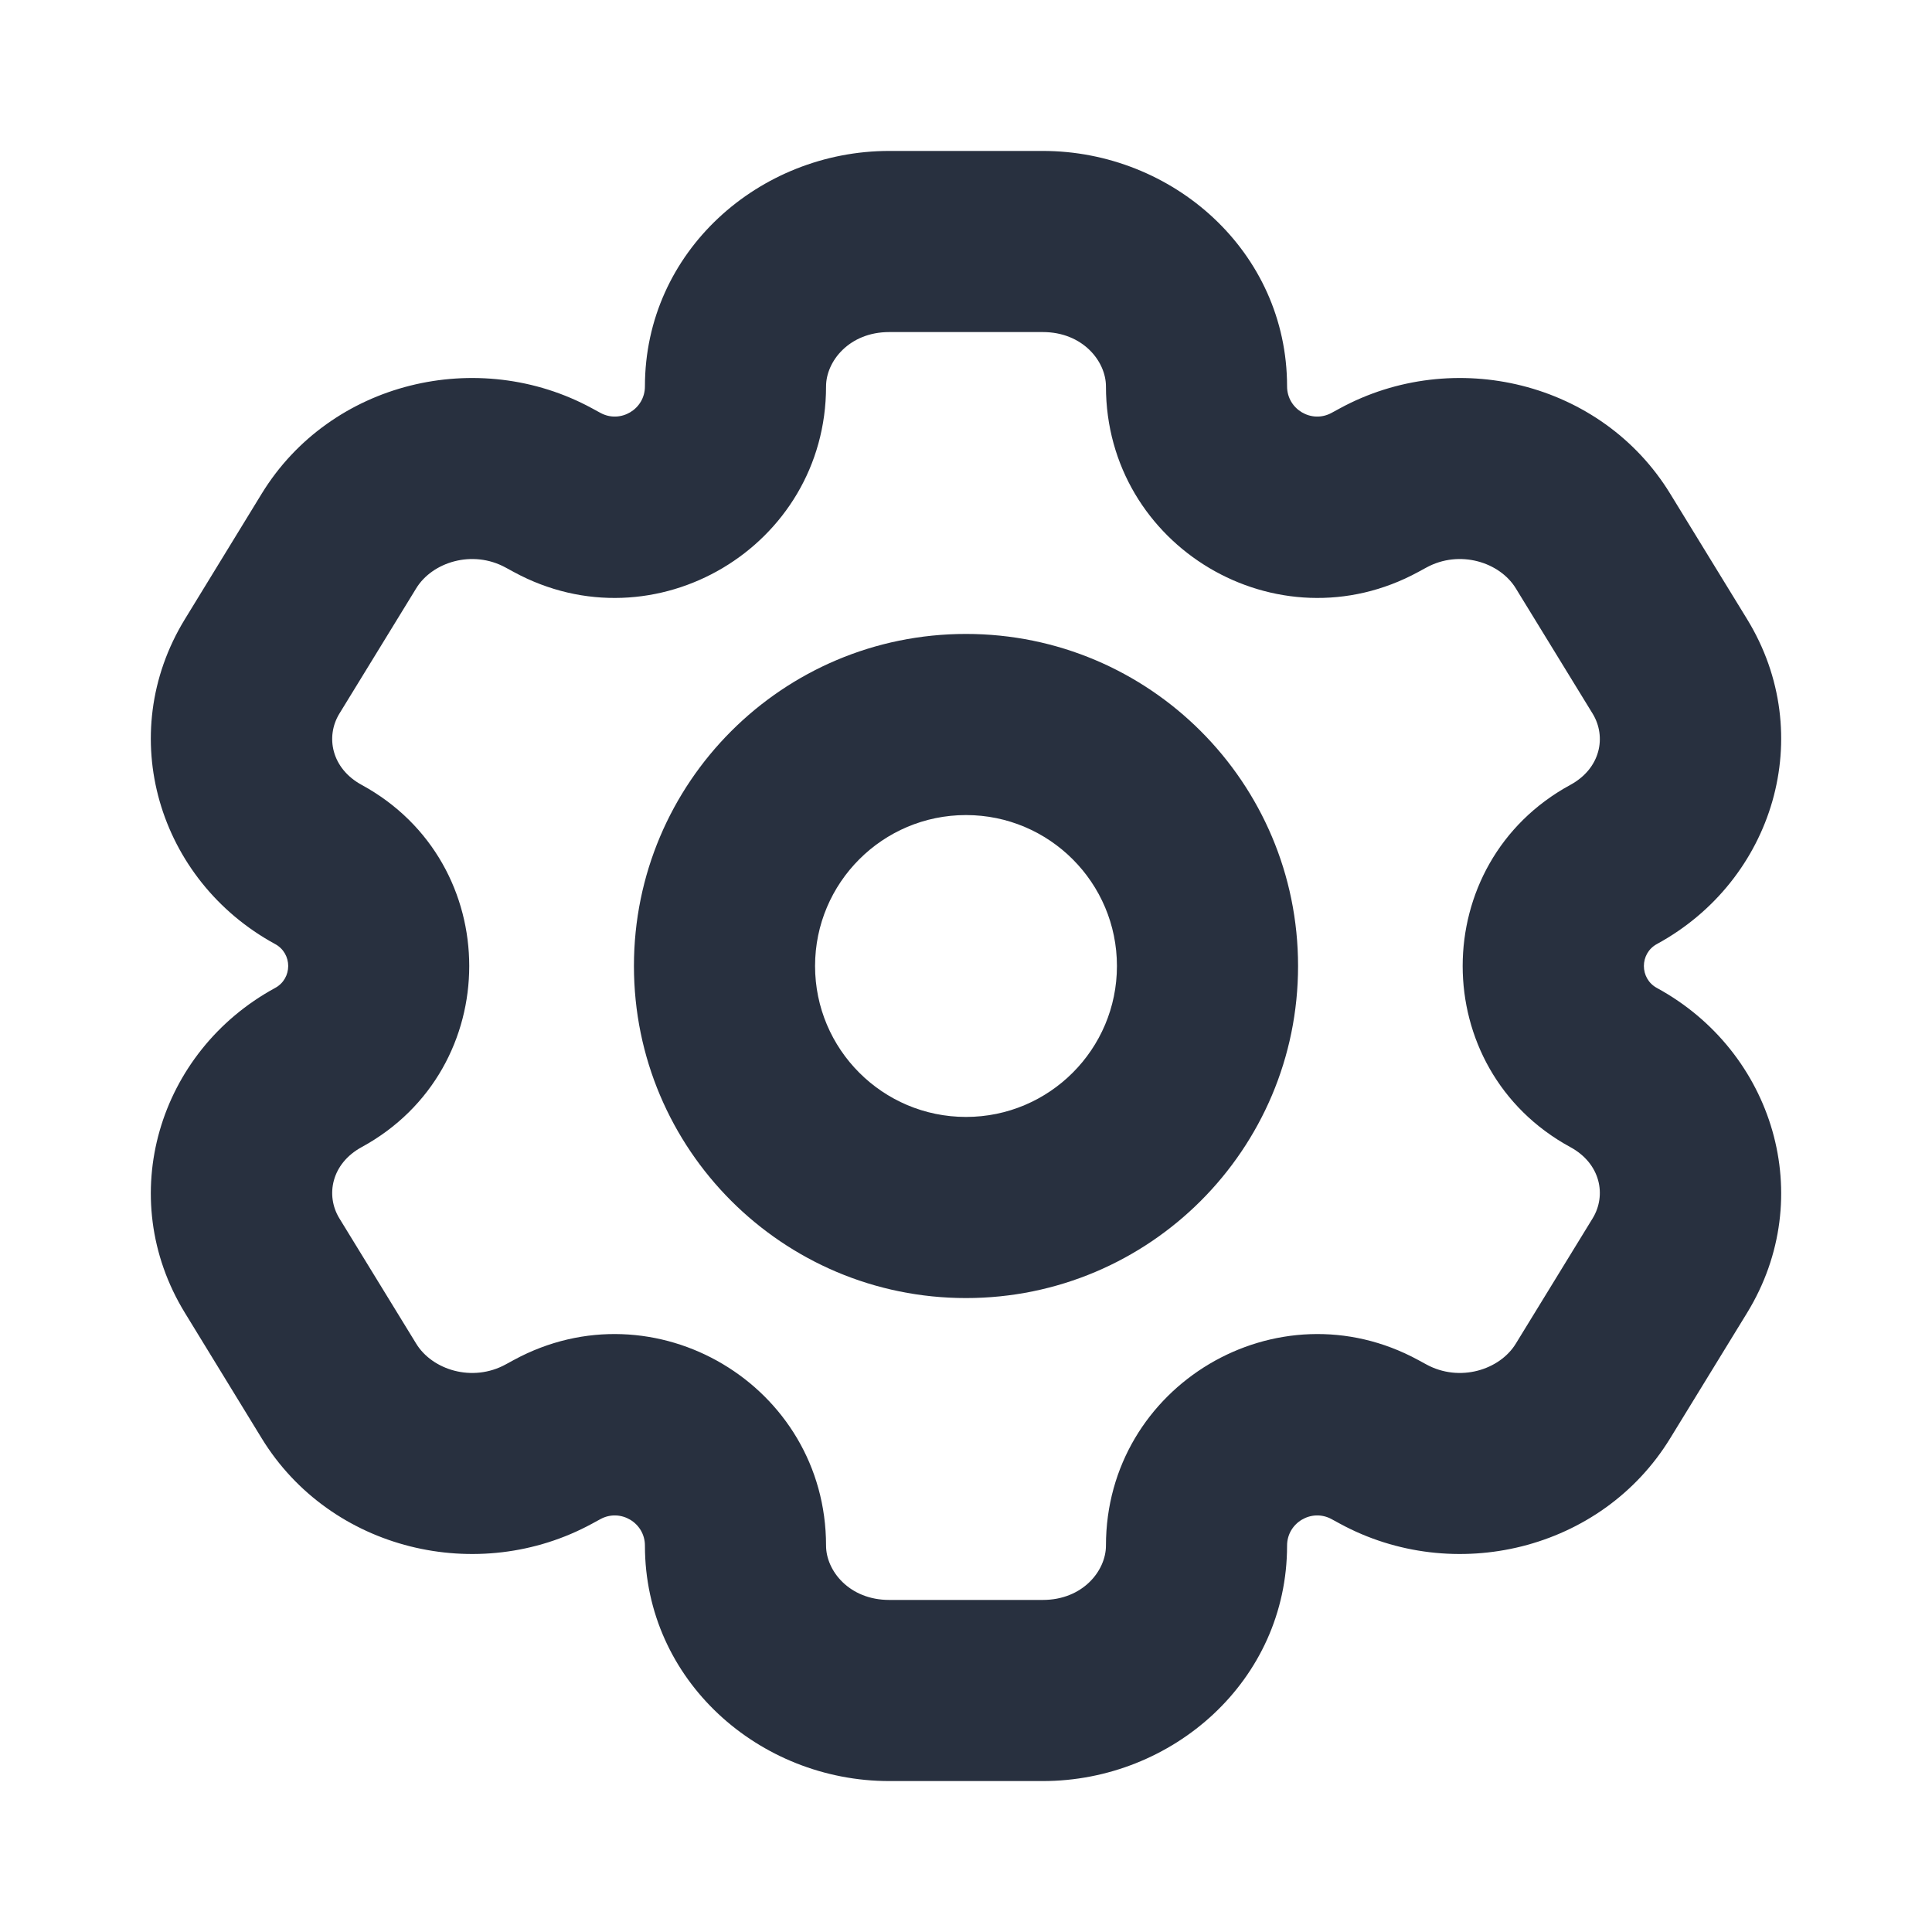 <svg width="16" height="16" viewBox="0 0 16 16" fill="none" xmlns="http://www.w3.org/2000/svg">
<path d="M13.829 10.48L13.19 10.089H13.19L13.829 10.48ZM13.193 11.52L13.832 11.911V11.911L13.193 11.52ZM2.171 5.52L1.531 5.128L1.531 5.128L2.171 5.52ZM2.807 4.48L3.447 4.872H3.447L2.807 4.48ZM4.546 4.041L4.904 3.382L4.904 3.382L4.546 4.041ZM2.637 7.159L2.278 7.818H2.278L2.637 7.159ZM11.454 11.959L11.096 12.618H11.096L11.454 11.959ZM13.363 8.841L13.005 9.5L13.363 8.841ZM2.807 11.52L2.167 11.911L2.167 11.911L2.807 11.52ZM2.171 10.48L2.81 10.089H2.81L2.171 10.48ZM13.193 4.48L13.832 4.089V4.089L13.193 4.48ZM13.829 5.52L13.19 5.911L13.19 5.911L13.829 5.52ZM13.363 7.159L13.722 7.818L13.363 7.159ZM11.454 4.041L11.813 4.7L11.454 4.041ZM2.637 8.841L2.995 9.5H2.995L2.637 8.841ZM4.546 11.959L4.187 11.3L4.187 11.3L4.546 11.959ZM11.387 4.078L11.028 3.419V3.419L11.387 4.078ZM4.613 4.078L4.255 4.737L4.255 4.737L4.613 4.078ZM11.387 11.922L11.745 11.263L11.745 11.263L11.387 11.922ZM4.613 11.922L4.972 12.581L4.972 12.581L4.613 11.922ZM7.364 2.75H8.636V1.25H7.364V2.75ZM8.636 13.25H7.364V14.75H8.636V13.25ZM7.364 13.25C7.033 13.25 6.841 13.008 6.841 12.8H5.341C5.341 13.918 6.289 14.75 7.364 14.75V13.25ZM9.159 12.8C9.159 13.008 8.967 13.25 8.636 13.25V14.75C9.711 14.75 10.659 13.918 10.659 12.8H9.159ZM8.636 2.75C8.967 2.75 9.159 2.992 9.159 3.2H10.659C10.659 2.082 9.711 1.25 8.636 1.25V2.75ZM7.364 1.25C6.289 1.25 5.341 2.082 5.341 3.2H6.841C6.841 2.992 7.033 2.75 7.364 2.75V1.25ZM13.19 10.089L12.553 11.128L13.832 11.911L14.469 10.872L13.19 10.089ZM2.81 5.911L3.447 4.872L2.167 4.089L1.531 5.128L2.81 5.911ZM3.447 4.872C3.58 4.655 3.912 4.55 4.187 4.7L4.904 3.382C3.962 2.869 2.737 3.158 2.167 4.089L3.447 4.872ZM2.995 6.5C2.744 6.363 2.695 6.1 2.81 5.911L1.531 5.128C0.944 6.087 1.312 7.292 2.278 7.818L2.995 6.5ZM12.553 11.128C12.42 11.345 12.088 11.45 11.813 11.3L11.096 12.618C12.038 13.131 13.262 12.842 13.832 11.911L12.553 11.128ZM14.469 10.872C15.056 9.913 14.688 8.708 13.722 8.182L13.005 9.5C13.257 9.637 13.305 9.9 13.19 10.089L14.469 10.872ZM3.447 11.128L2.81 10.089L1.531 10.872L2.167 11.911L3.447 11.128ZM12.553 4.872L13.19 5.911L14.469 5.128L13.832 4.089L12.553 4.872ZM13.19 5.911C13.305 6.1 13.257 6.363 13.005 6.5L13.722 7.818C14.688 7.292 15.056 6.087 14.469 5.128L13.19 5.911ZM11.813 4.7C12.088 4.55 12.42 4.655 12.553 4.872L13.832 4.089C13.262 3.158 12.038 2.869 11.096 3.382L11.813 4.7ZM2.81 10.089C2.695 9.9 2.744 9.637 2.995 9.5L2.278 8.182C1.312 8.708 0.944 9.913 1.531 10.872L2.81 10.089ZM2.167 11.911C2.737 12.842 3.962 13.131 4.904 12.618L4.187 11.3C3.912 11.45 3.58 11.345 3.447 11.128L2.167 11.911ZM11.745 4.737L11.813 4.7L11.096 3.382L11.028 3.419L11.745 4.737ZM4.187 4.7L4.255 4.737L4.972 3.419L4.904 3.382L4.187 4.7ZM11.813 11.3L11.745 11.263L11.028 12.581L11.096 12.618L11.813 11.3ZM4.255 11.263L4.187 11.3L4.904 12.618L4.972 12.581L4.255 11.263ZM2.278 7.818C2.423 7.896 2.423 8.104 2.278 8.182L2.995 9.5C4.183 8.853 4.183 7.147 2.995 6.5L2.278 7.818ZM4.972 12.581C5.138 12.49 5.341 12.611 5.341 12.8H6.841C6.841 11.473 5.421 10.629 4.255 11.263L4.972 12.581ZM10.659 12.8C10.659 12.611 10.862 12.49 11.028 12.581L11.745 11.263C10.579 10.629 9.159 11.473 9.159 12.8H10.659ZM13.722 8.182C13.578 8.104 13.578 7.896 13.722 7.818L13.005 6.5C11.816 7.147 11.816 8.853 13.005 9.5L13.722 8.182ZM4.255 4.737C5.421 5.371 6.841 4.527 6.841 3.2H5.341C5.341 3.389 5.138 3.51 4.972 3.419L4.255 4.737ZM11.028 3.419C10.862 3.51 10.659 3.389 10.659 3.2H9.159C9.159 4.527 10.579 5.371 11.745 4.737L11.028 3.419ZM9.25 8C9.25 8.69 8.69 9.25 8 9.25V10.75C9.519 10.75 10.75 9.519 10.75 8H9.25ZM8 9.25C7.31 9.25 6.75 8.69 6.75 8H5.25C5.25 9.519 6.481 10.75 8 10.75V9.25ZM6.75 8C6.75 7.31 7.31 6.75 8 6.75V5.25C6.481 5.25 5.25 6.481 5.25 8H6.75ZM8 6.75C8.69 6.75 9.25 7.31 9.25 8H10.75C10.75 6.481 9.519 5.25 8 5.25V6.75Z" fill="#28303F"/>
</svg>
